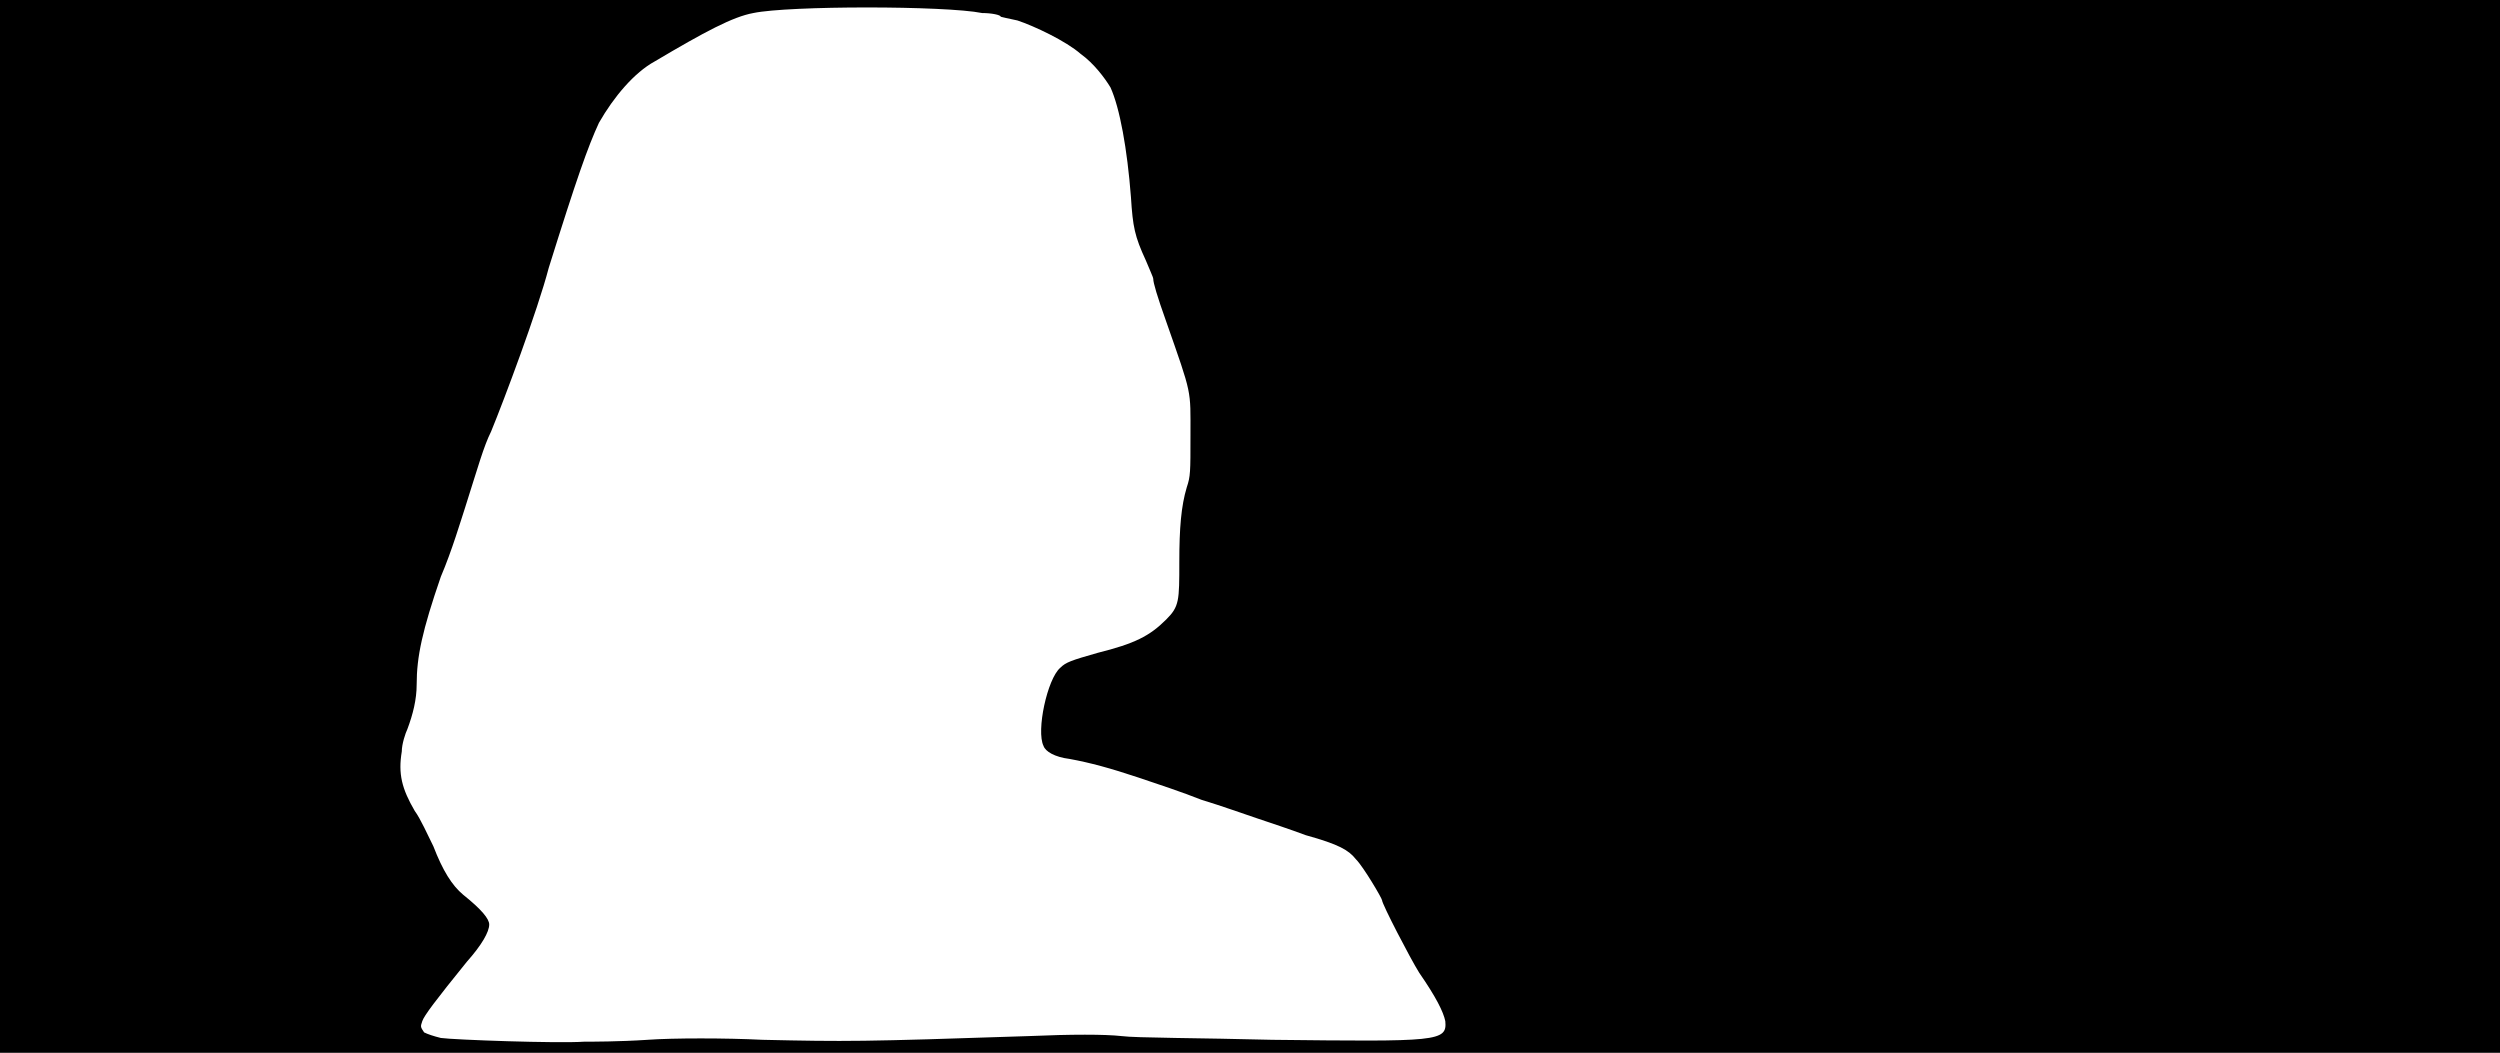 <svg xmlns="http://www.w3.org/2000/svg" width="1344" height="566"><path d="M0 283V0h1344v566H0V283m348 276c14-1 42-1 62 0 45 1 53 1 143-2 23-1 41-1 50 0 7 1 43 1 81 2 89 1 94 1 93-10-1-5-5-13-14-26-5-8-20-37-20-39 0-1-10-18-14-22-4-5-9-8-27-13-8-3-20-7-26-9s-20-7-30-10c-10-4-25-9-34-12-15-5-26-8-37-10-8-1-13-4-14-7-4-8 2-36 9-42 3-3 6-4 20-8 20-5 28-9 37-18 7-7 7-10 7-31 0-18 1-30 4-40 2-6 2-8 2-28 0-25 1-21-13-61-5-14-7-21-7-23 0-1-2-5-4-10-6-13-7-18-8-34-2-26-6-48-11-59-3-5-9-13-16-18-8-7-25-15-34-18-5-1-9-2-9-2 0-1-5-2-10-2-20-4-104-4-123 0-11 2-26 10-53 26-11 6-22 19-30 33-6 13-12 30-27 78-6 23-24 71-31 88-4 8-7 19-14 41-2 6-7 23-13 37-10 29-13 43-13 58 0 8-2 16-5 24-1 2-3 8-3 12-2 12 0 20 7 32 3 4 7 13 10 19 5 13 10 21 16 26 10 8 14 13 14 16 0 4-4 11-12 20-17 21-23 29-24 32s-1 3 1 6c2 1 5 2 9 3 7 1 63 3 77 2 4 0 19 0 34-1z"/></svg>